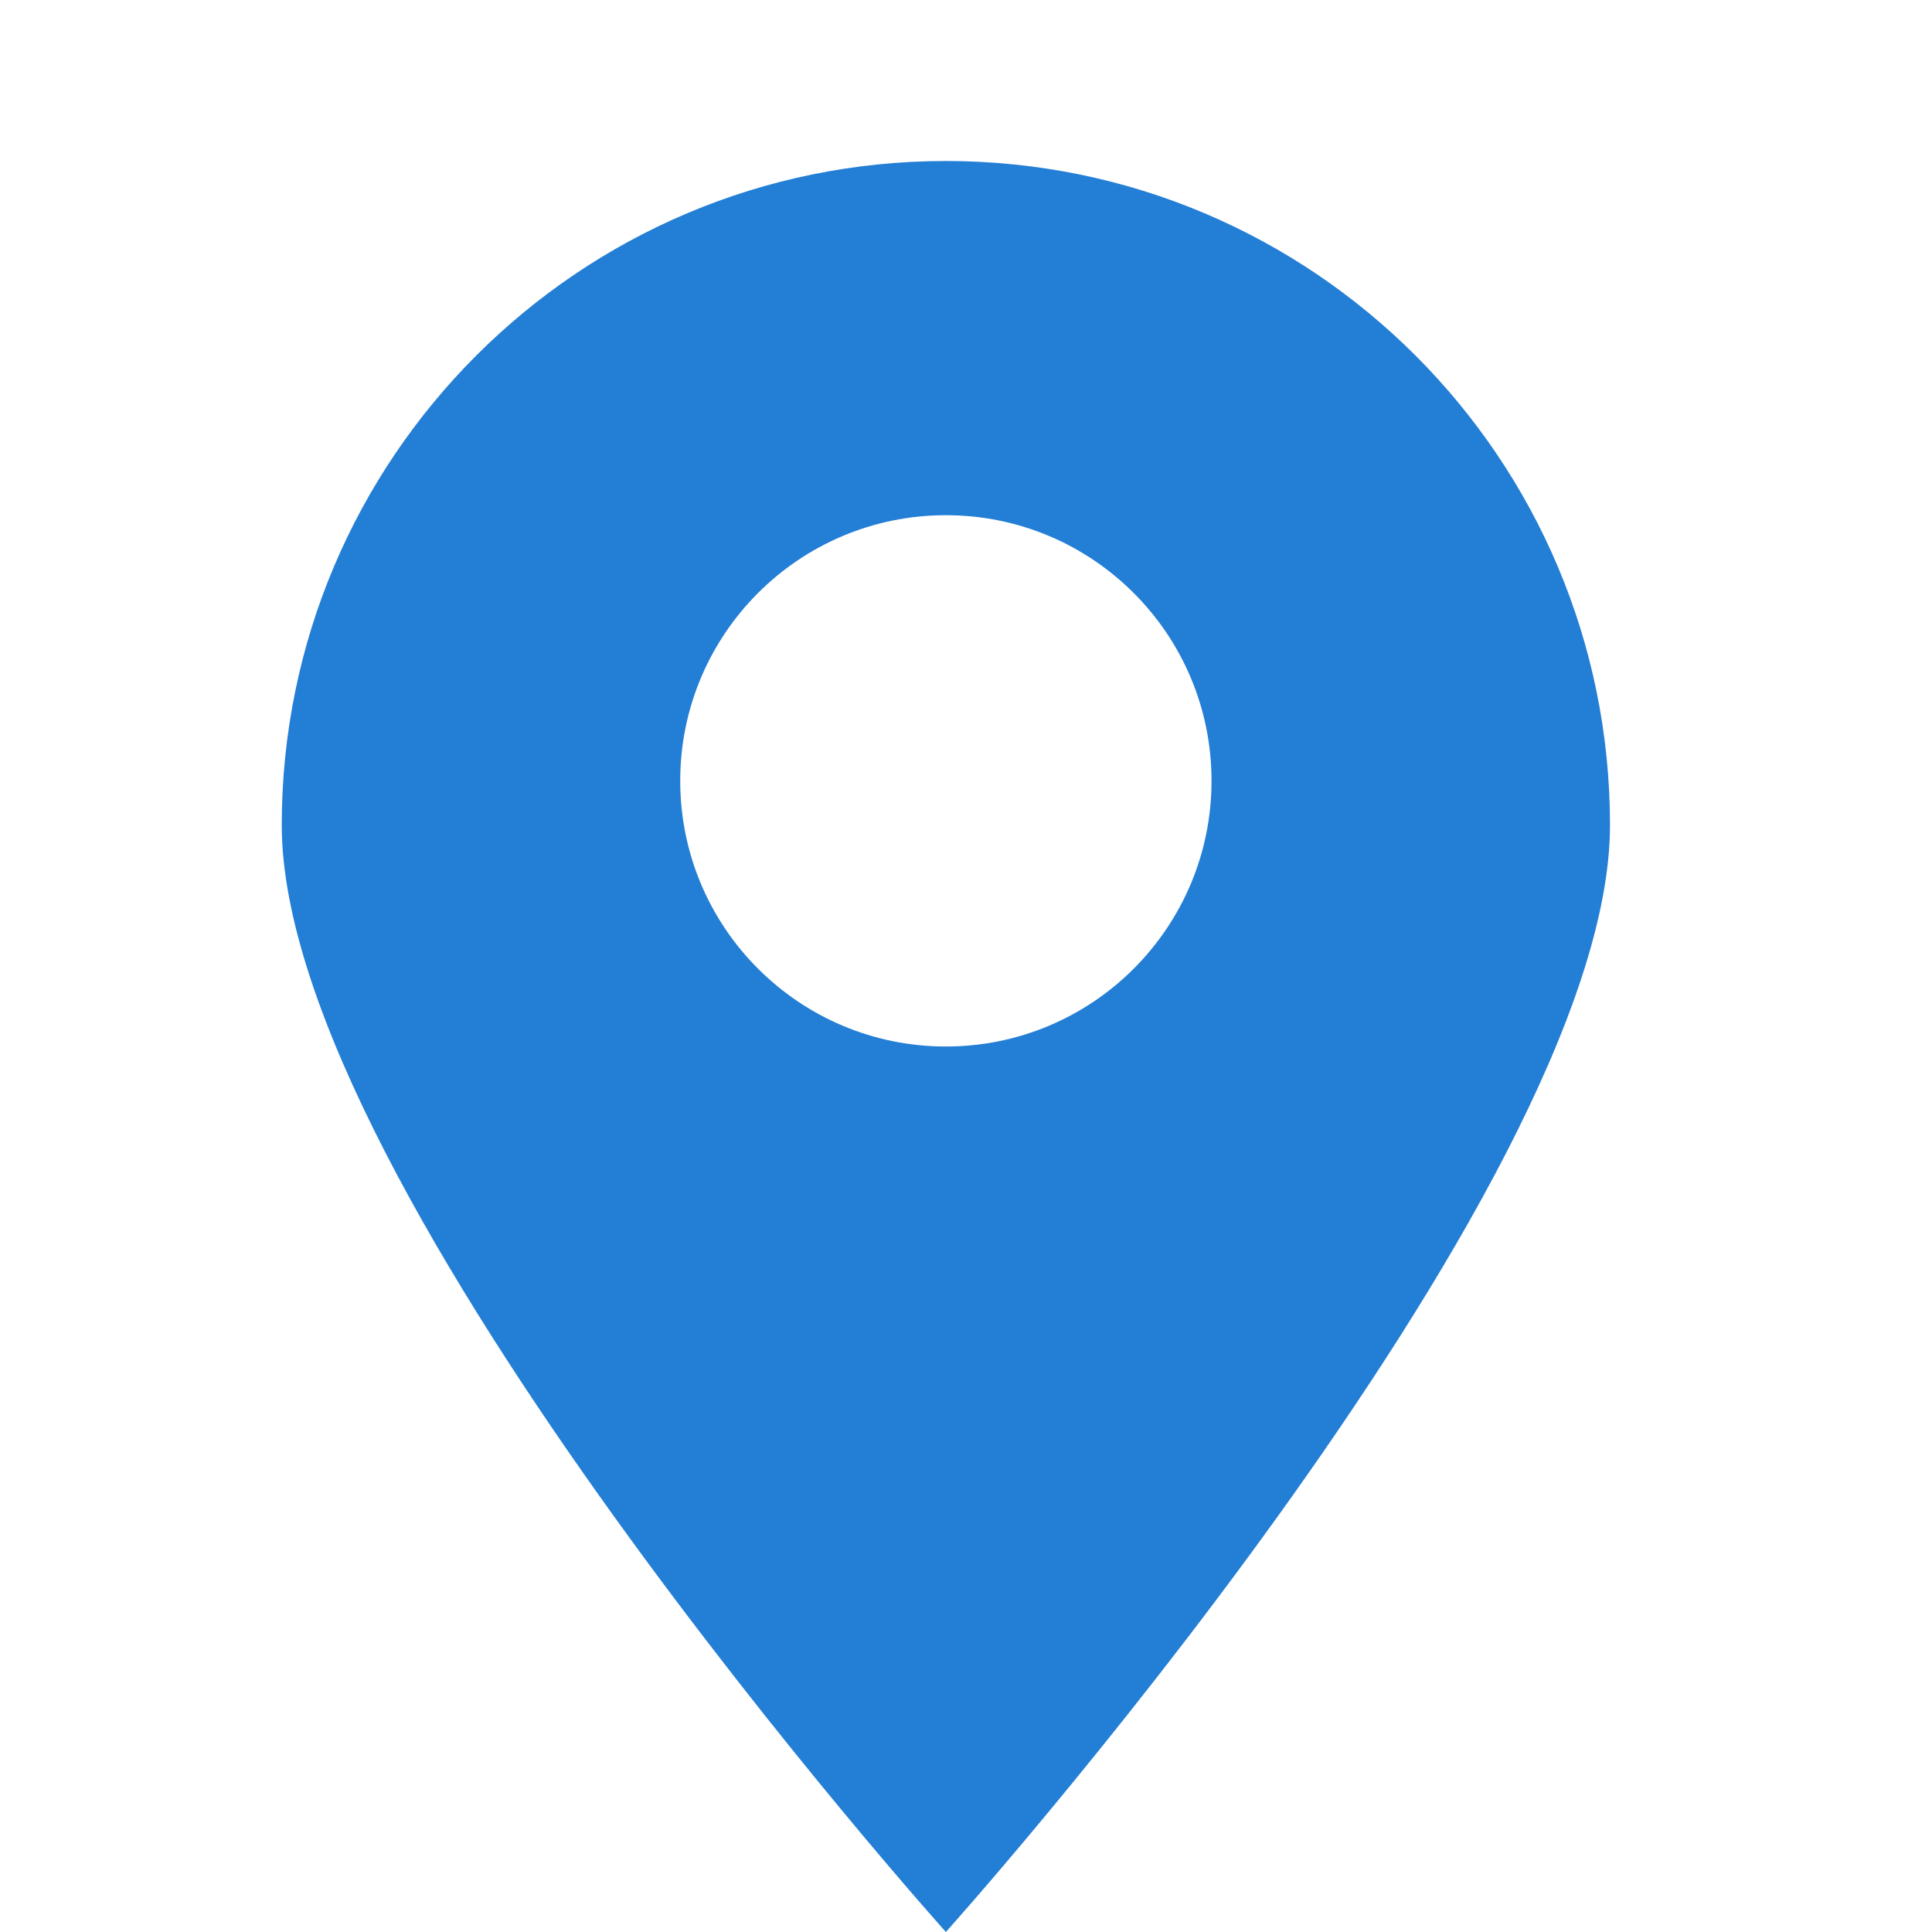 <svg width="48" height="48" viewBox="0 0 48 48" fill="none" xmlns="http://www.w3.org/2000/svg">
<path fill-rule="evenodd" clip-rule="evenodd" d="M23.5 48C23.5 48 40 29.613 40 20.5C40 11.387 32.613 4 23.5 4C14.387 4 7 11.387 7 20.5C7 29.613 23.5 48 23.5 48ZM23.5 26C27.145 26 30.1 23.045 30.1 19.4C30.1 15.755 27.145 12.8 23.5 12.8C19.855 12.8 16.9 15.755 16.9 19.4C16.9 23.045 19.855 26 23.5 26Z" fill="#237ED5"/>
</svg>
